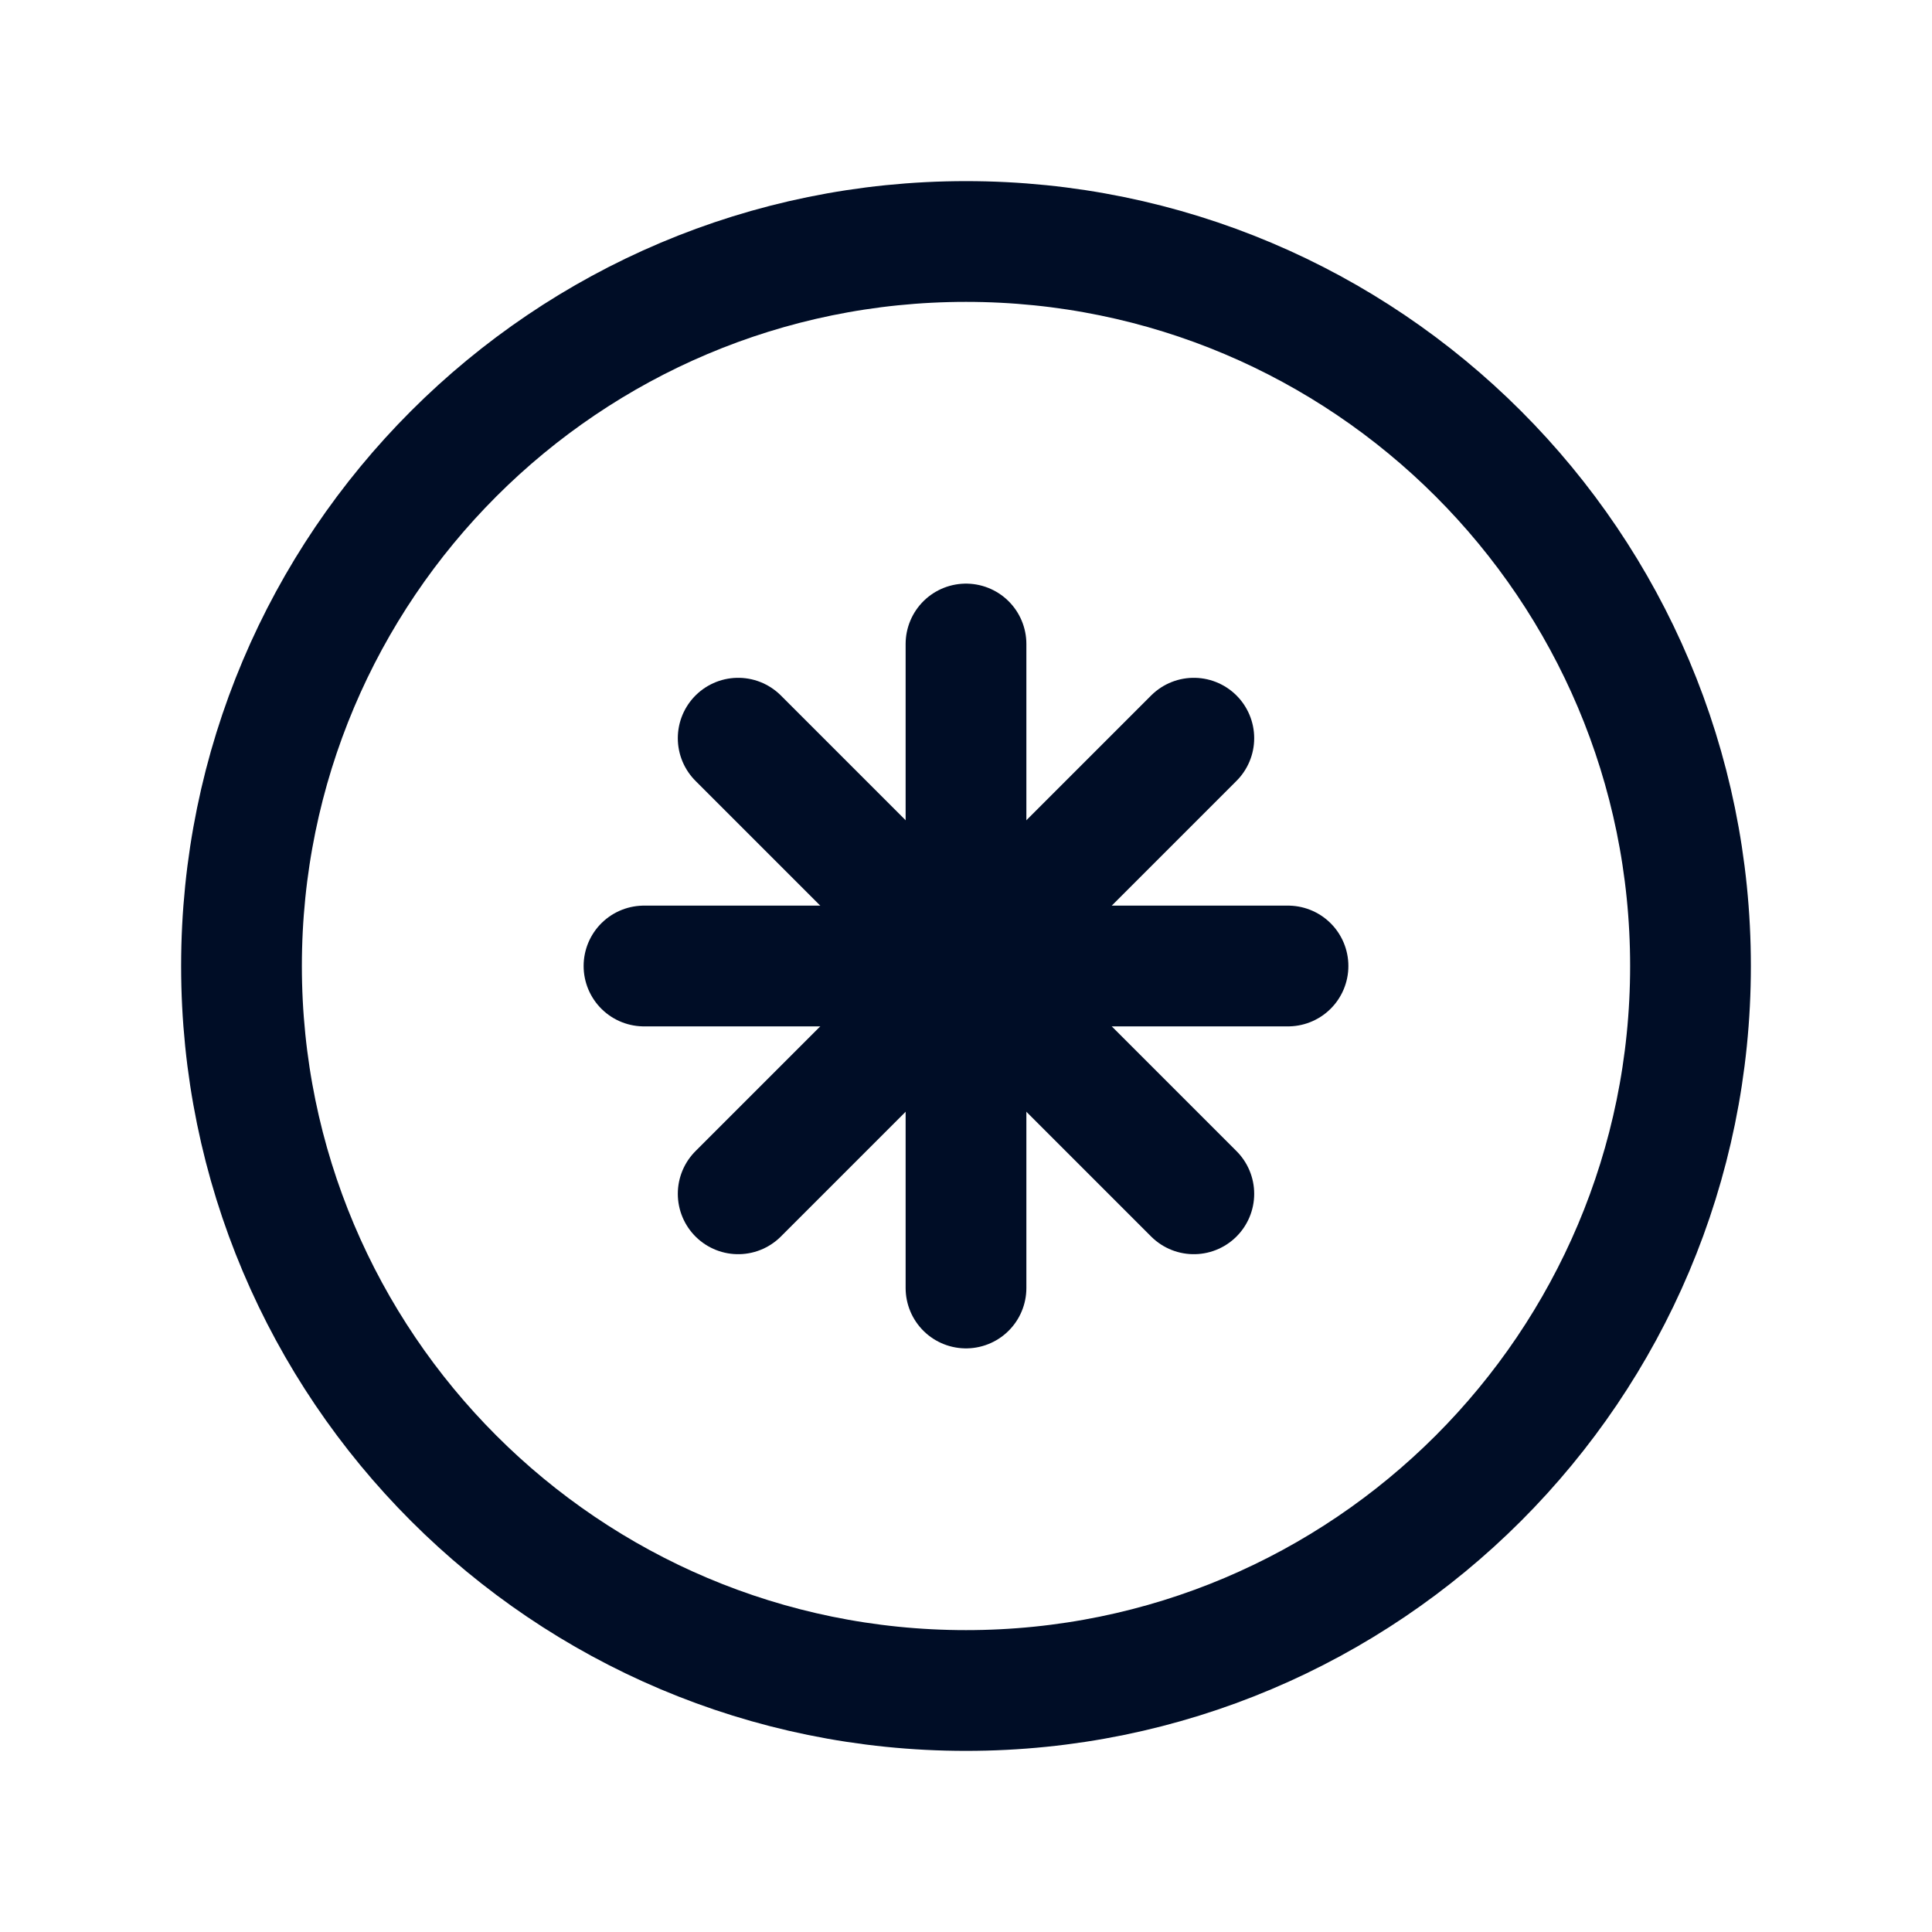 <svg width="24" height="24" viewBox="0 0 24 24" fill="none" xmlns="http://www.w3.org/2000/svg">
<path d="M9.17 9.17L14.83 14.83" stroke="#000D26" stroke-width="1.5" stroke-linecap="round" stroke-linejoin="round"/>
<path d="M14.83 9.17L9.17 14.83" stroke="#000D26" stroke-width="1.5" stroke-linecap="round" stroke-linejoin="round"/>
<path d="M16 12H8" stroke="#000D26" stroke-width="1.5" stroke-linecap="round" stroke-linejoin="round"/>
<path d="M12 16V8" stroke="#000D26" stroke-width="1.5" stroke-linecap="round" stroke-linejoin="round"/>
<path d="M12 21C16.971 21 21 16.971 21 12C21 7.029 16.971 3 12 3C7.029 3 3 7.029 3 12C3 16.971 7.029 21 12 21Z" stroke="#000D26" stroke-width="1.5" stroke-linecap="round" stroke-linejoin="round"/>
</svg>
